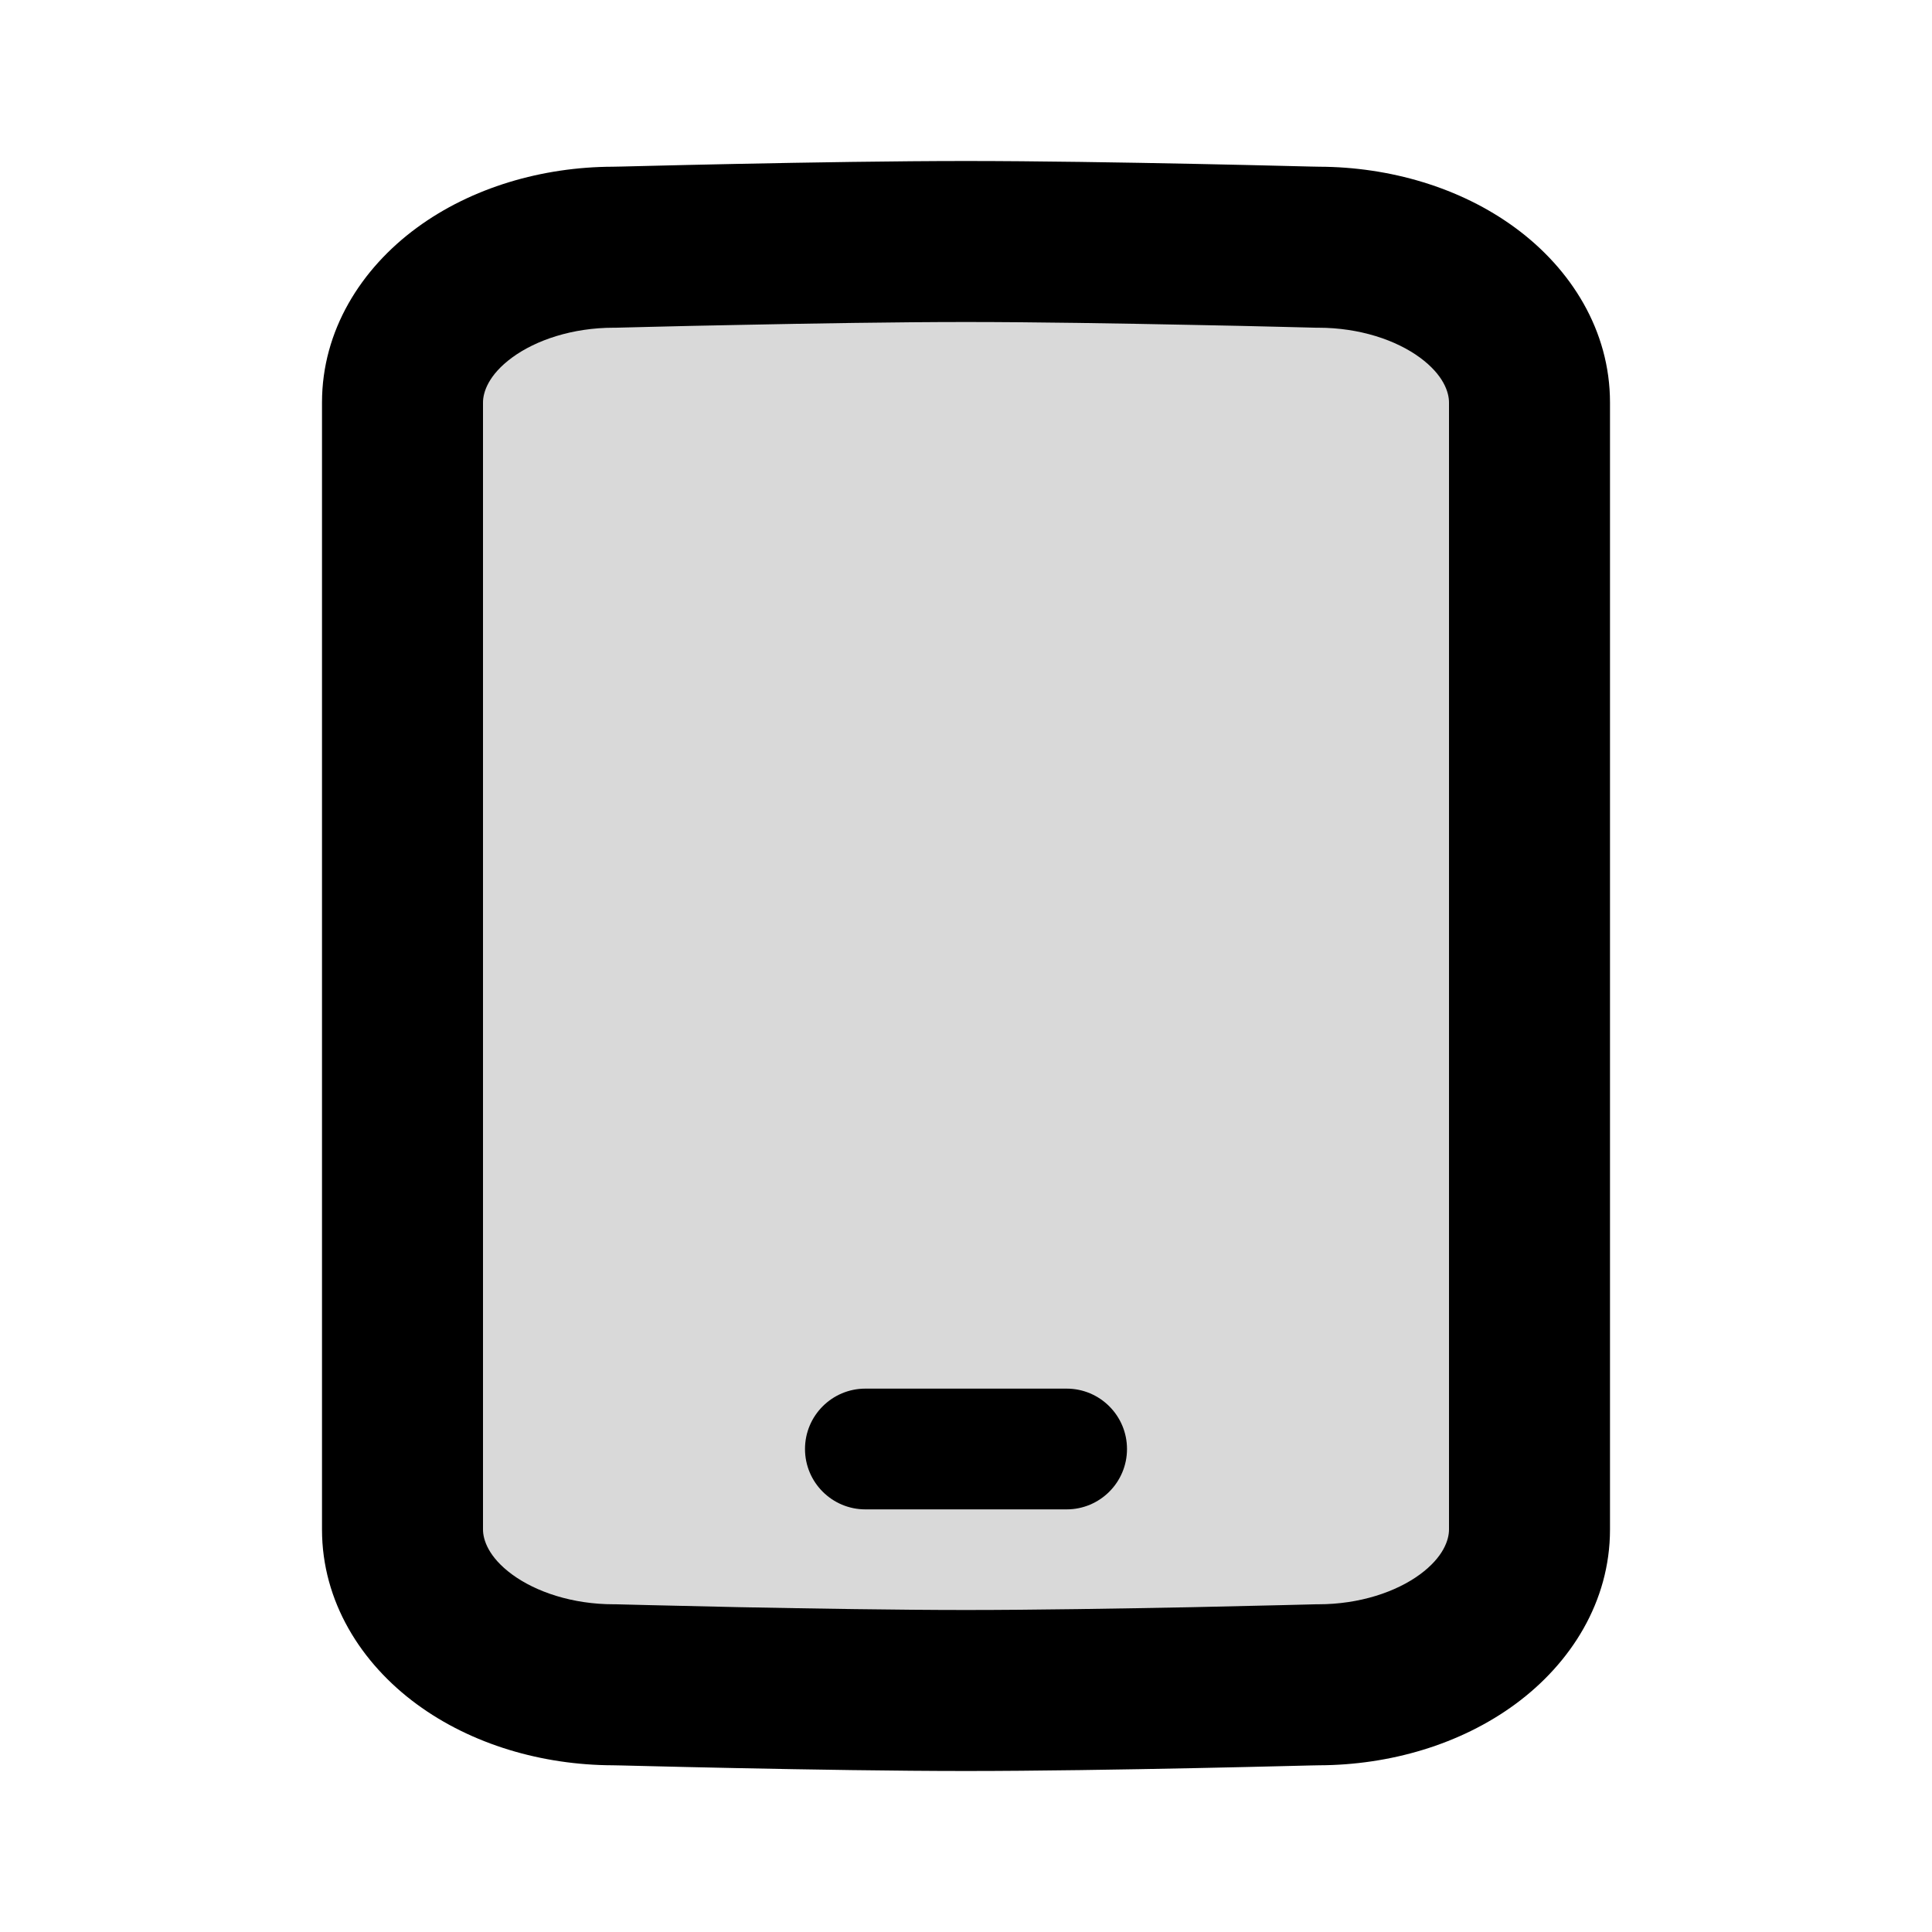 <svg width="24" height="24" viewBox="0 0 24 24" fill="none" xmlns="http://www.w3.org/2000/svg">
<path opacity="0.15" d="M5.769 3.636C6.261 3.275 6.929 3.071 7.625 3.071C7.625 3.071 10.291 3 12 3C13.709 3 16.375 3.071 16.375 3.071C17.071 3.071 17.739 3.275 18.231 3.636C18.723 3.998 19 4.489 19 5V19C19 19.512 18.723 20.002 18.231 20.364C17.739 20.725 17.071 20.929 16.375 20.929C16.375 20.929 13.709 21 12 21C10.291 21 7.625 20.929 7.625 20.929C6.929 20.929 6.261 20.725 5.769 20.364C5.277 20.002 5 19.512 5 19V5C5 4.489 5.277 3.998 5.769 3.636Z" fill="black"/>
<path d="M10.75 17.25C10.336 17.25 10 17.586 10 18C10 18.414 10.336 18.75 10.75 18.75H13.25C13.664 18.75 14 18.414 14 18C14 17.586 13.664 17.25 13.25 17.25H10.75Z" fill="black"/>
<path fill-rule="evenodd" clip-rule="evenodd" d="M12 2C11.135 2 10.033 2.018 9.151 2.036C8.71 2.045 8.322 2.054 8.044 2.061L7.717 2.069L7.611 2.071C6.737 2.074 5.86 2.328 5.177 2.83C4.484 3.339 4 4.106 4 5V19C4 19.894 4.484 20.661 5.177 21.17C5.86 21.672 6.737 21.926 7.611 21.929L7.717 21.931L8.044 21.939C8.322 21.946 8.71 21.955 9.151 21.964C10.033 21.982 11.135 22 12 22C12.865 22 13.967 21.982 14.849 21.964C15.29 21.955 15.678 21.946 15.956 21.939L16.283 21.931L16.389 21.929C17.263 21.926 18.14 21.672 18.823 21.17C19.516 20.661 20 19.894 20 19V5C20 4.106 19.516 3.339 18.823 2.83C18.14 2.328 17.263 2.074 16.389 2.071L16.283 2.069L15.956 2.061C15.678 2.054 15.29 2.045 14.849 2.036C13.967 2.018 12.865 2 12 2ZM7.625 4.071C7.634 4.071 7.643 4.071 7.652 4.071L7.769 4.068L8.092 4.06C8.368 4.053 8.754 4.044 9.192 4.036C10.071 4.018 11.156 4 12 4C12.844 4 13.929 4.018 14.808 4.036C15.246 4.044 15.632 4.053 15.908 4.06L16.232 4.068L16.348 4.071C16.357 4.071 16.366 4.071 16.375 4.071C16.889 4.071 17.342 4.224 17.639 4.442C17.931 4.657 18 4.871 18 5V19C18 19.129 17.931 19.343 17.639 19.558C17.342 19.776 16.889 19.929 16.375 19.929C16.366 19.929 16.357 19.929 16.348 19.929L16.232 19.932L15.908 19.94C15.632 19.947 15.246 19.956 14.808 19.965C13.929 19.982 12.844 20 12 20C11.156 20 10.071 19.982 9.192 19.965C8.754 19.956 8.368 19.947 8.092 19.94L7.769 19.932L7.652 19.929C7.643 19.929 7.634 19.929 7.625 19.929C7.111 19.929 6.658 19.776 6.361 19.558C6.069 19.343 6 19.129 6 19V5C6 4.871 6.069 4.657 6.361 4.442C6.658 4.224 7.111 4.071 7.625 4.071Z" fill="black"/>
</svg>
